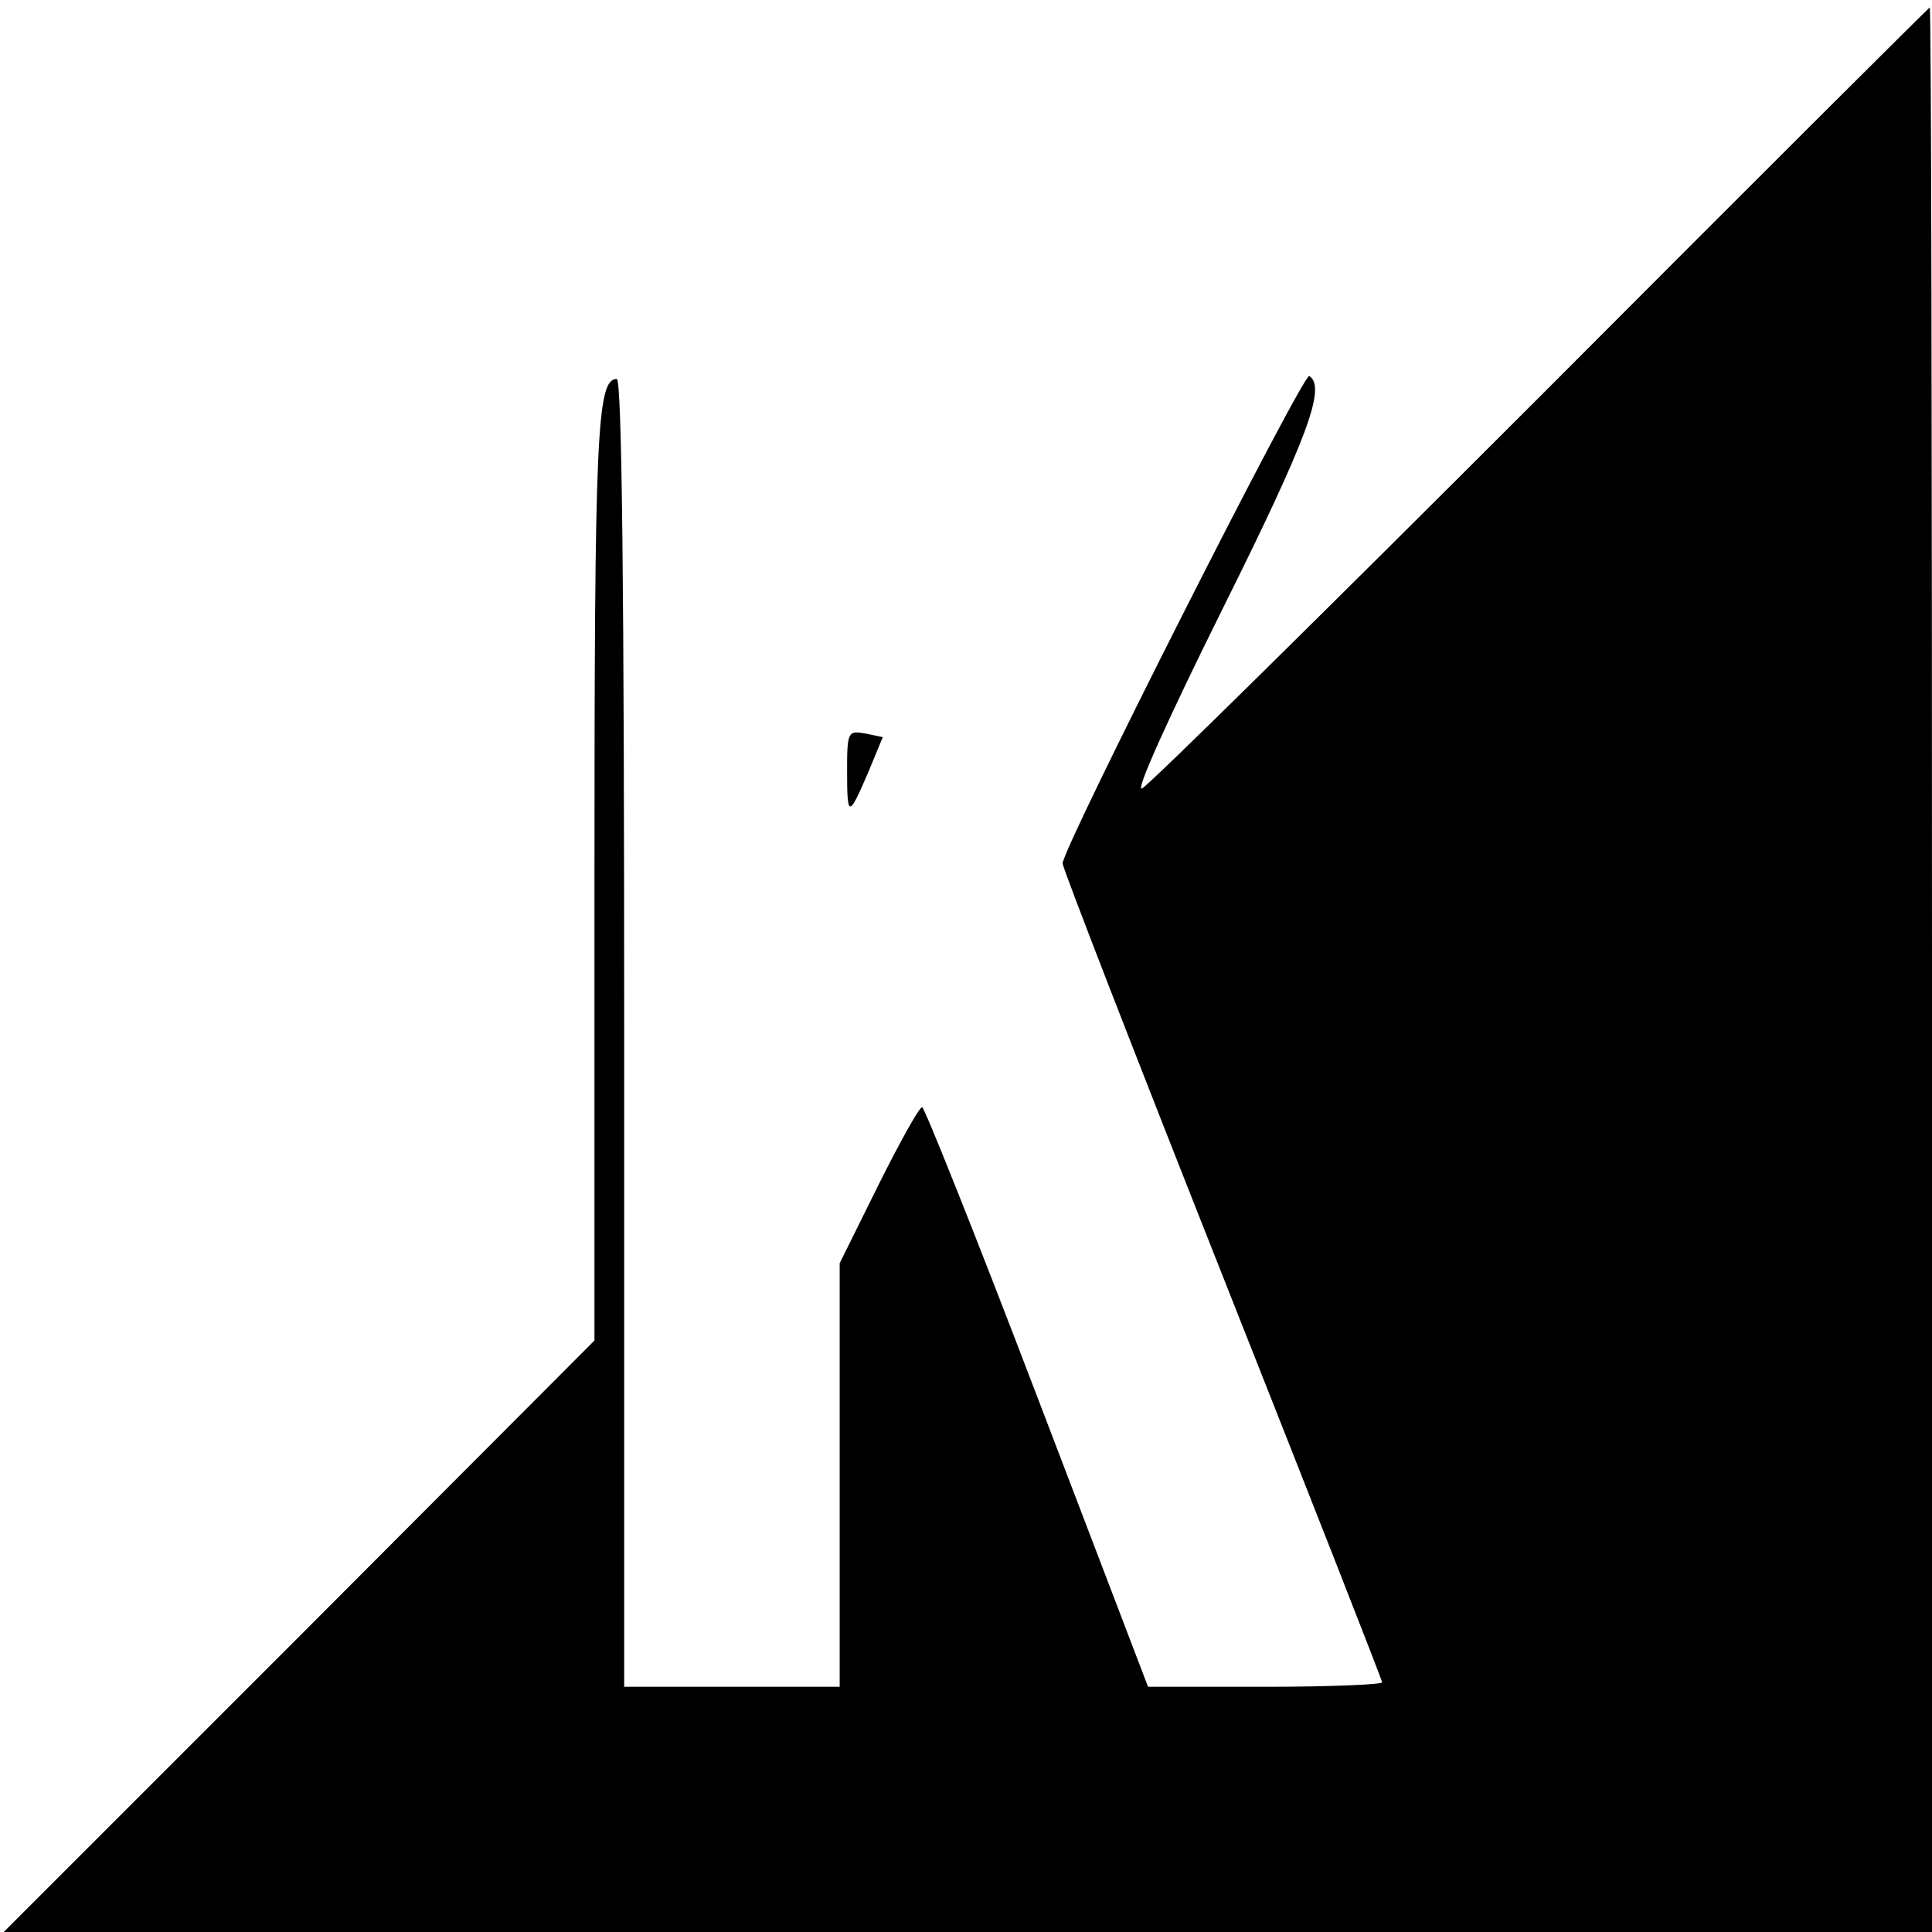 <?xml version="1.0" standalone="no"?>
<!DOCTYPE svg PUBLIC "-//W3C//DTD SVG 20010904//EN"
 "http://www.w3.org/TR/2001/REC-SVG-20010904/DTD/svg10.dtd">
<svg version="1.0" xmlns="http://www.w3.org/2000/svg"
 width="260pt" height="260pt" viewBox="0 0 260 260"
 preserveAspectRatio="xMidYMid meet">
<g transform="translate(0,260) scale(0.1,-0.1)"
fill="#000000" stroke="none">
<path d="M2075 2069 c-286 -286 -528 -525 -538 -530 -10 -6 33 90 108 241 115
231 140 299 117 314 -8 5 -332 -635 -332 -656 0 -6 97 -256 215 -554 118 -298
215 -545 215 -548 0 -3 -71 -6 -157 -6 l-158 0 -149 390 c-82 215 -152 390
-155 390 -4 0 -30 -47 -59 -105 l-52 -105 0 -285 0 -285 -145 0 -145 0 0 880
c0 594 -3 880 -10 880 -27 0 -30 -75 -30 -673 l0 -621 -397 -398 -398 -398
1298 0 1297 0 0 1295 c0 712 -1 1295 -3 1295 -1 0 -236 -234 -522 -521z"/>
<path d="M1140 1562 c0 -63 2 -63 29 0 l19 46 -24 5 c-23 4 -24 2 -24 -51z"/>
</g>
</svg>
